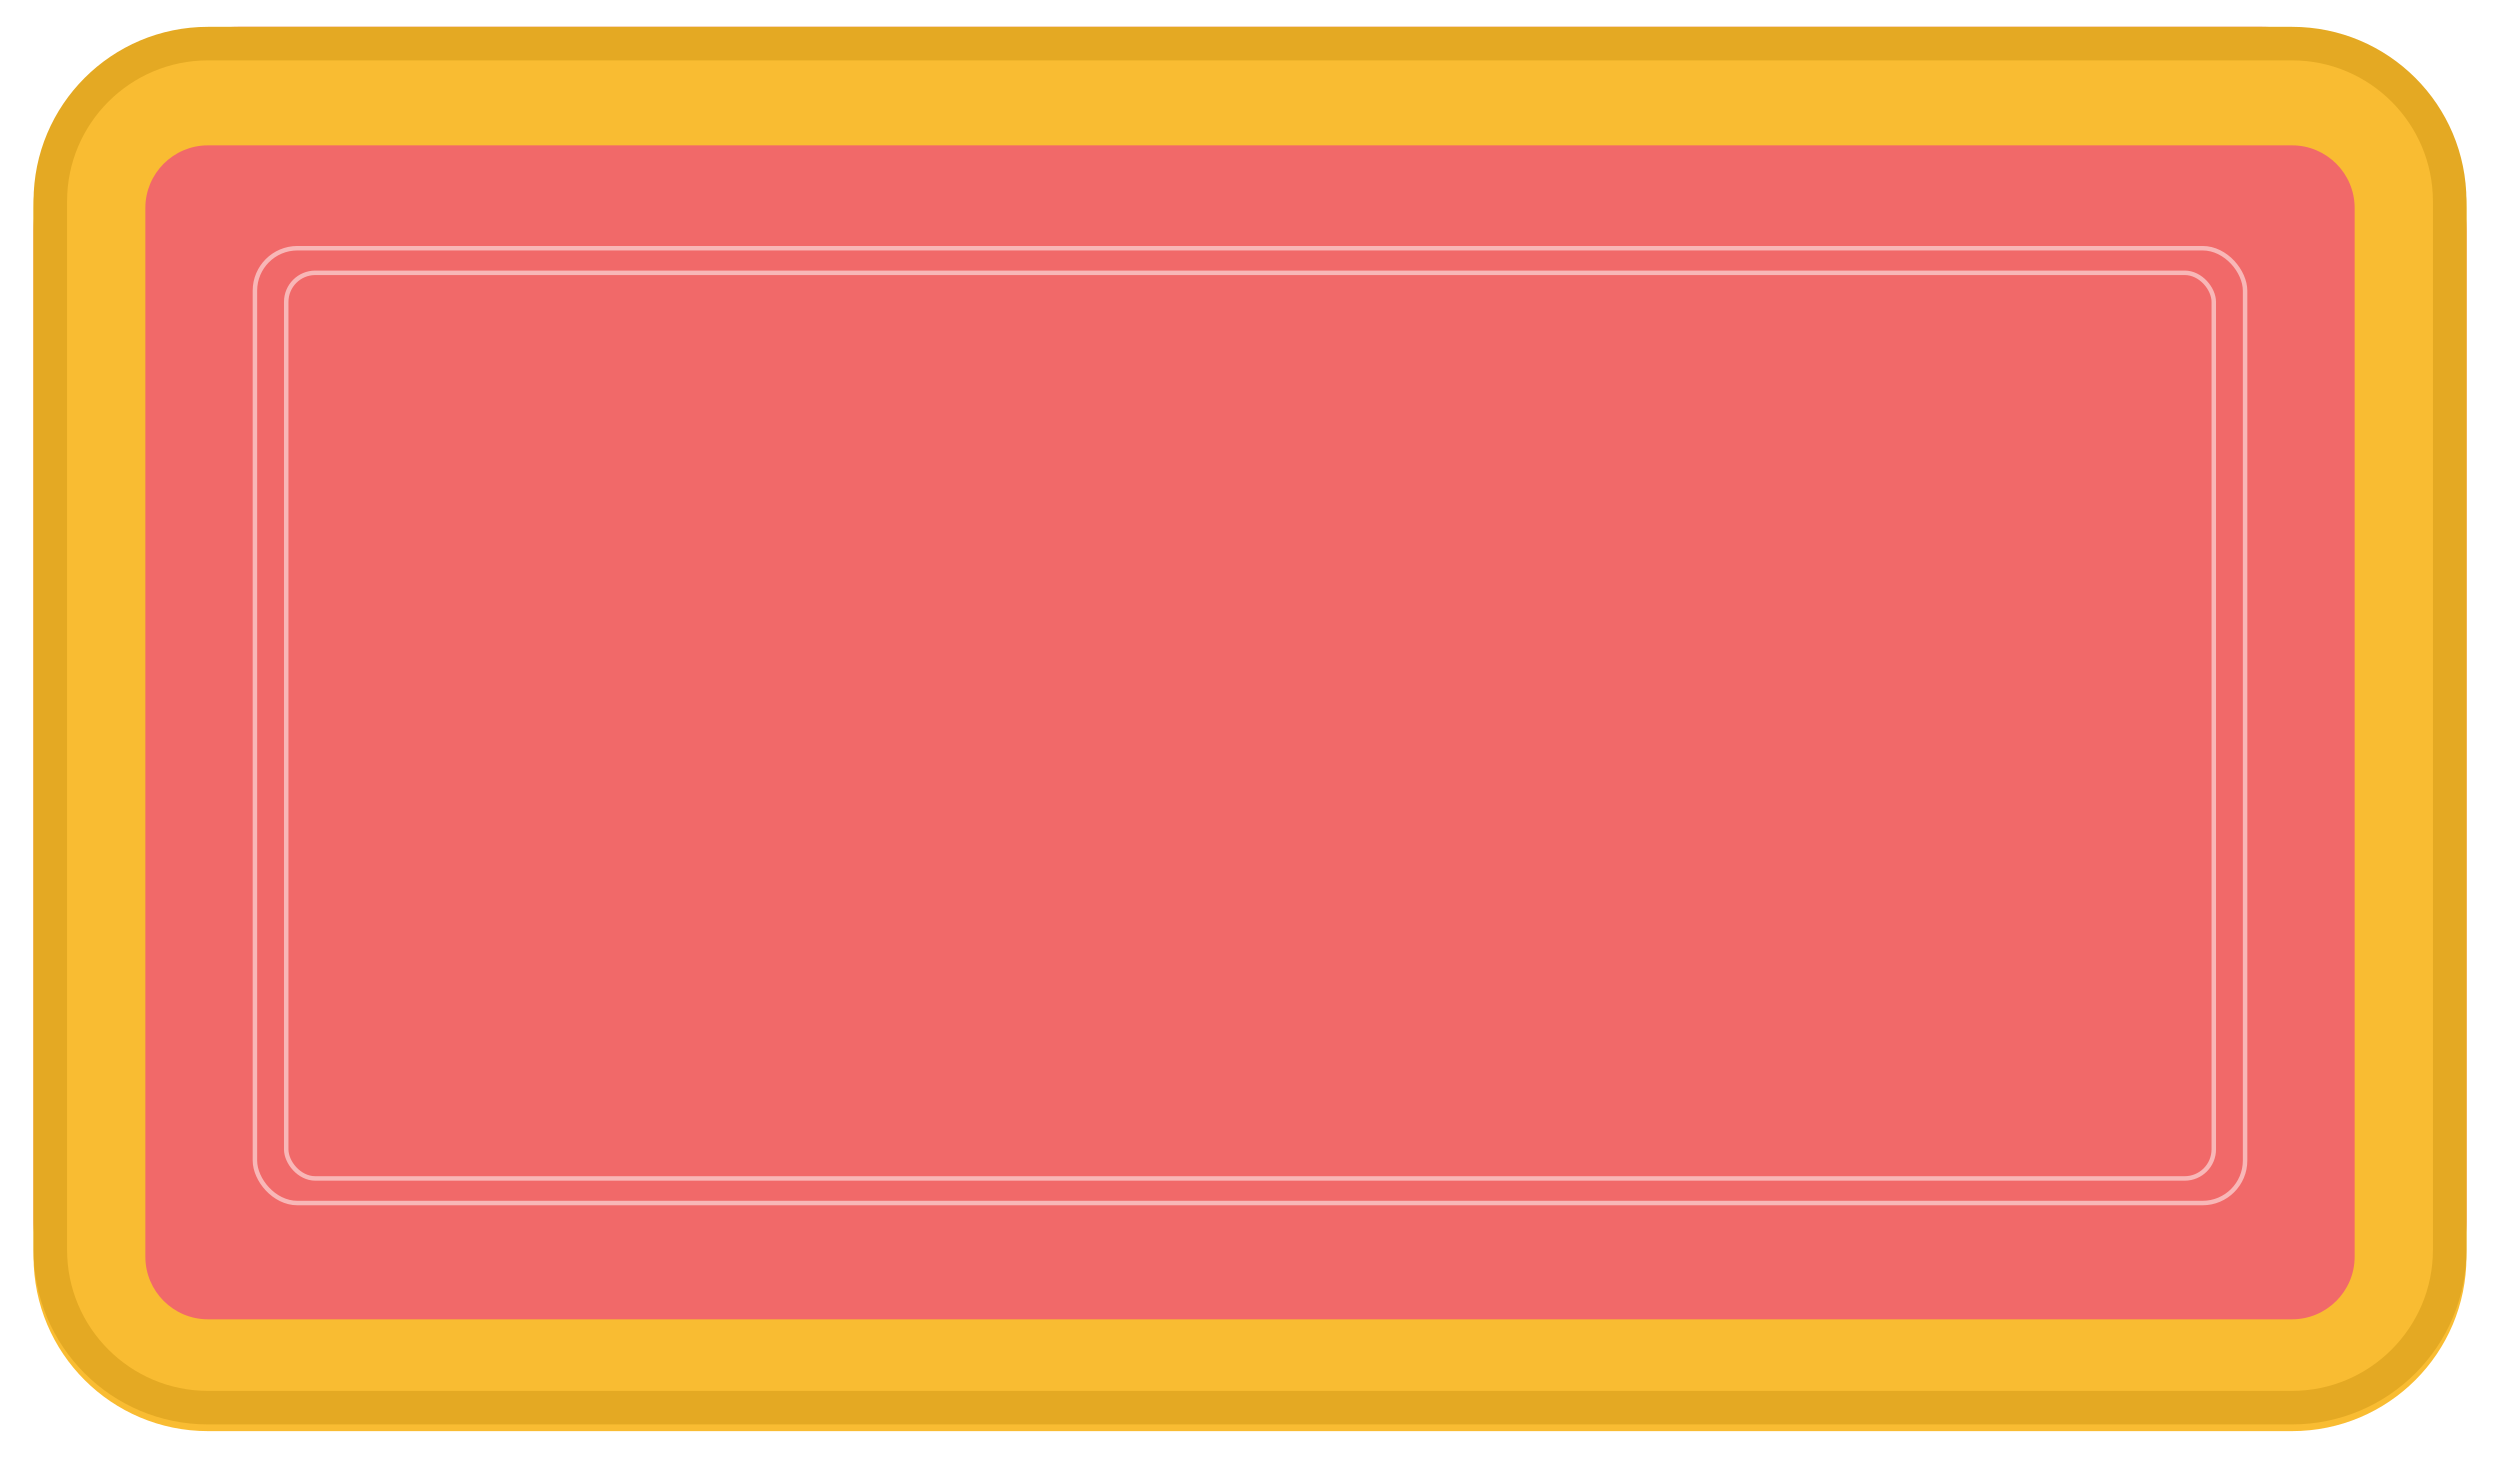 <svg xmlns="http://www.w3.org/2000/svg" xmlns:xlink="http://www.w3.org/1999/xlink" width="1118" height="655" viewBox="0 0 1118 655"><defs><filter id="패스_871" x="0" y="0" width="1118" height="655" filterUnits="userSpaceOnUse"><feOffset dy="3"></feOffset><feGaussianBlur stdDeviation="5" result="blur"></feGaussianBlur><feFlood flood-opacity="0.251"></feFlood><feComposite operator="in" in2="blur"></feComposite><feComposite in="SourceGraphic"></feComposite></filter></defs><g id="그룹_394" transform="translate(-401 -237)"><path id="패스_872" d="M92,0H996a92,92,0,0,1,92,92V533a92,92,0,0,1-92,92H92A92,92,0,0,1,0,533V92A92,92,0,0,1,92,0Z" transform="translate(416 249)" fill="#f16969"></path><g transform="matrix(1, 0, 0, 1, 401, 237)" filter="url(#패스_871)"><g id="패스_871-2" transform="translate(15 12)" fill="none" stroke-linecap="round"><path d="M78,0h932a78,78,0,0,1,78,78V547a78,78,0,0,1-78,78H78A78,78,0,0,1,0,547V78A78,78,0,0,1,78,0Z" stroke="none"></path><path d="M 78 50 C 62.561 50 50 62.561 50 78 L 50 547 C 50 562.439 62.561 575 78 575 L 1010 575 C 1025.439 575 1038 562.439 1038 547 L 1038 78 C 1038 62.561 1025.439 50 1010 50 L 78 50 M 78 0 L 1010 0 C 1053.078 0 1088 34.922 1088 78 L 1088 547 C 1088 590.078 1053.078 625 1010 625 L 78 625 C 34.922 625 0 590.078 0 547 L 0 78 C 0 34.922 34.922 0 78 0 Z" stroke="none" fill="#f9bc32"></path></g></g><g id="사각형_75" transform="translate(514 347)" fill="none" stroke="#fff" stroke-linecap="round" stroke-width="2" opacity="0.52"><rect width="892" height="429" rx="20" stroke="none"></rect><rect x="1" y="1" width="890" height="427" rx="19" fill="none"></rect></g><g id="패스_874" transform="translate(416 249)" fill="none" stroke-linecap="round"><path d="M78,0h932a78,78,0,0,1,78,78V547a78,78,0,0,1-78,78H78A78,78,0,0,1,0,547V78A78,78,0,0,1,78,0Z" stroke="none"></path><path d="M 78 15 C 43.262 15 15 43.262 15 78 L 15 547 C 15 581.738 43.262 610 78 610 L 1010 610 C 1044.738 610 1073 581.738 1073 547 L 1073 78 C 1073 43.262 1044.738 15 1010 15 L 78 15 M 78 0 L 1010 0 C 1053.078 0 1088 34.922 1088 78 L 1088 547 C 1088 590.078 1053.078 625 1010 625 L 78 625 C 34.922 625 0 590.078 0 547 L 0 78 C 0 34.922 34.922 0 78 0 Z" stroke="none" fill="#e4a923"></path></g><g id="사각형_76" transform="translate(528 358)" fill="none" stroke="#fff" stroke-linecap="round" stroke-width="2" opacity="0.52"><rect width="864" height="407" rx="14" stroke="none"></rect><rect x="1" y="1" width="862" height="405" rx="13" fill="none"></rect></g></g></svg>